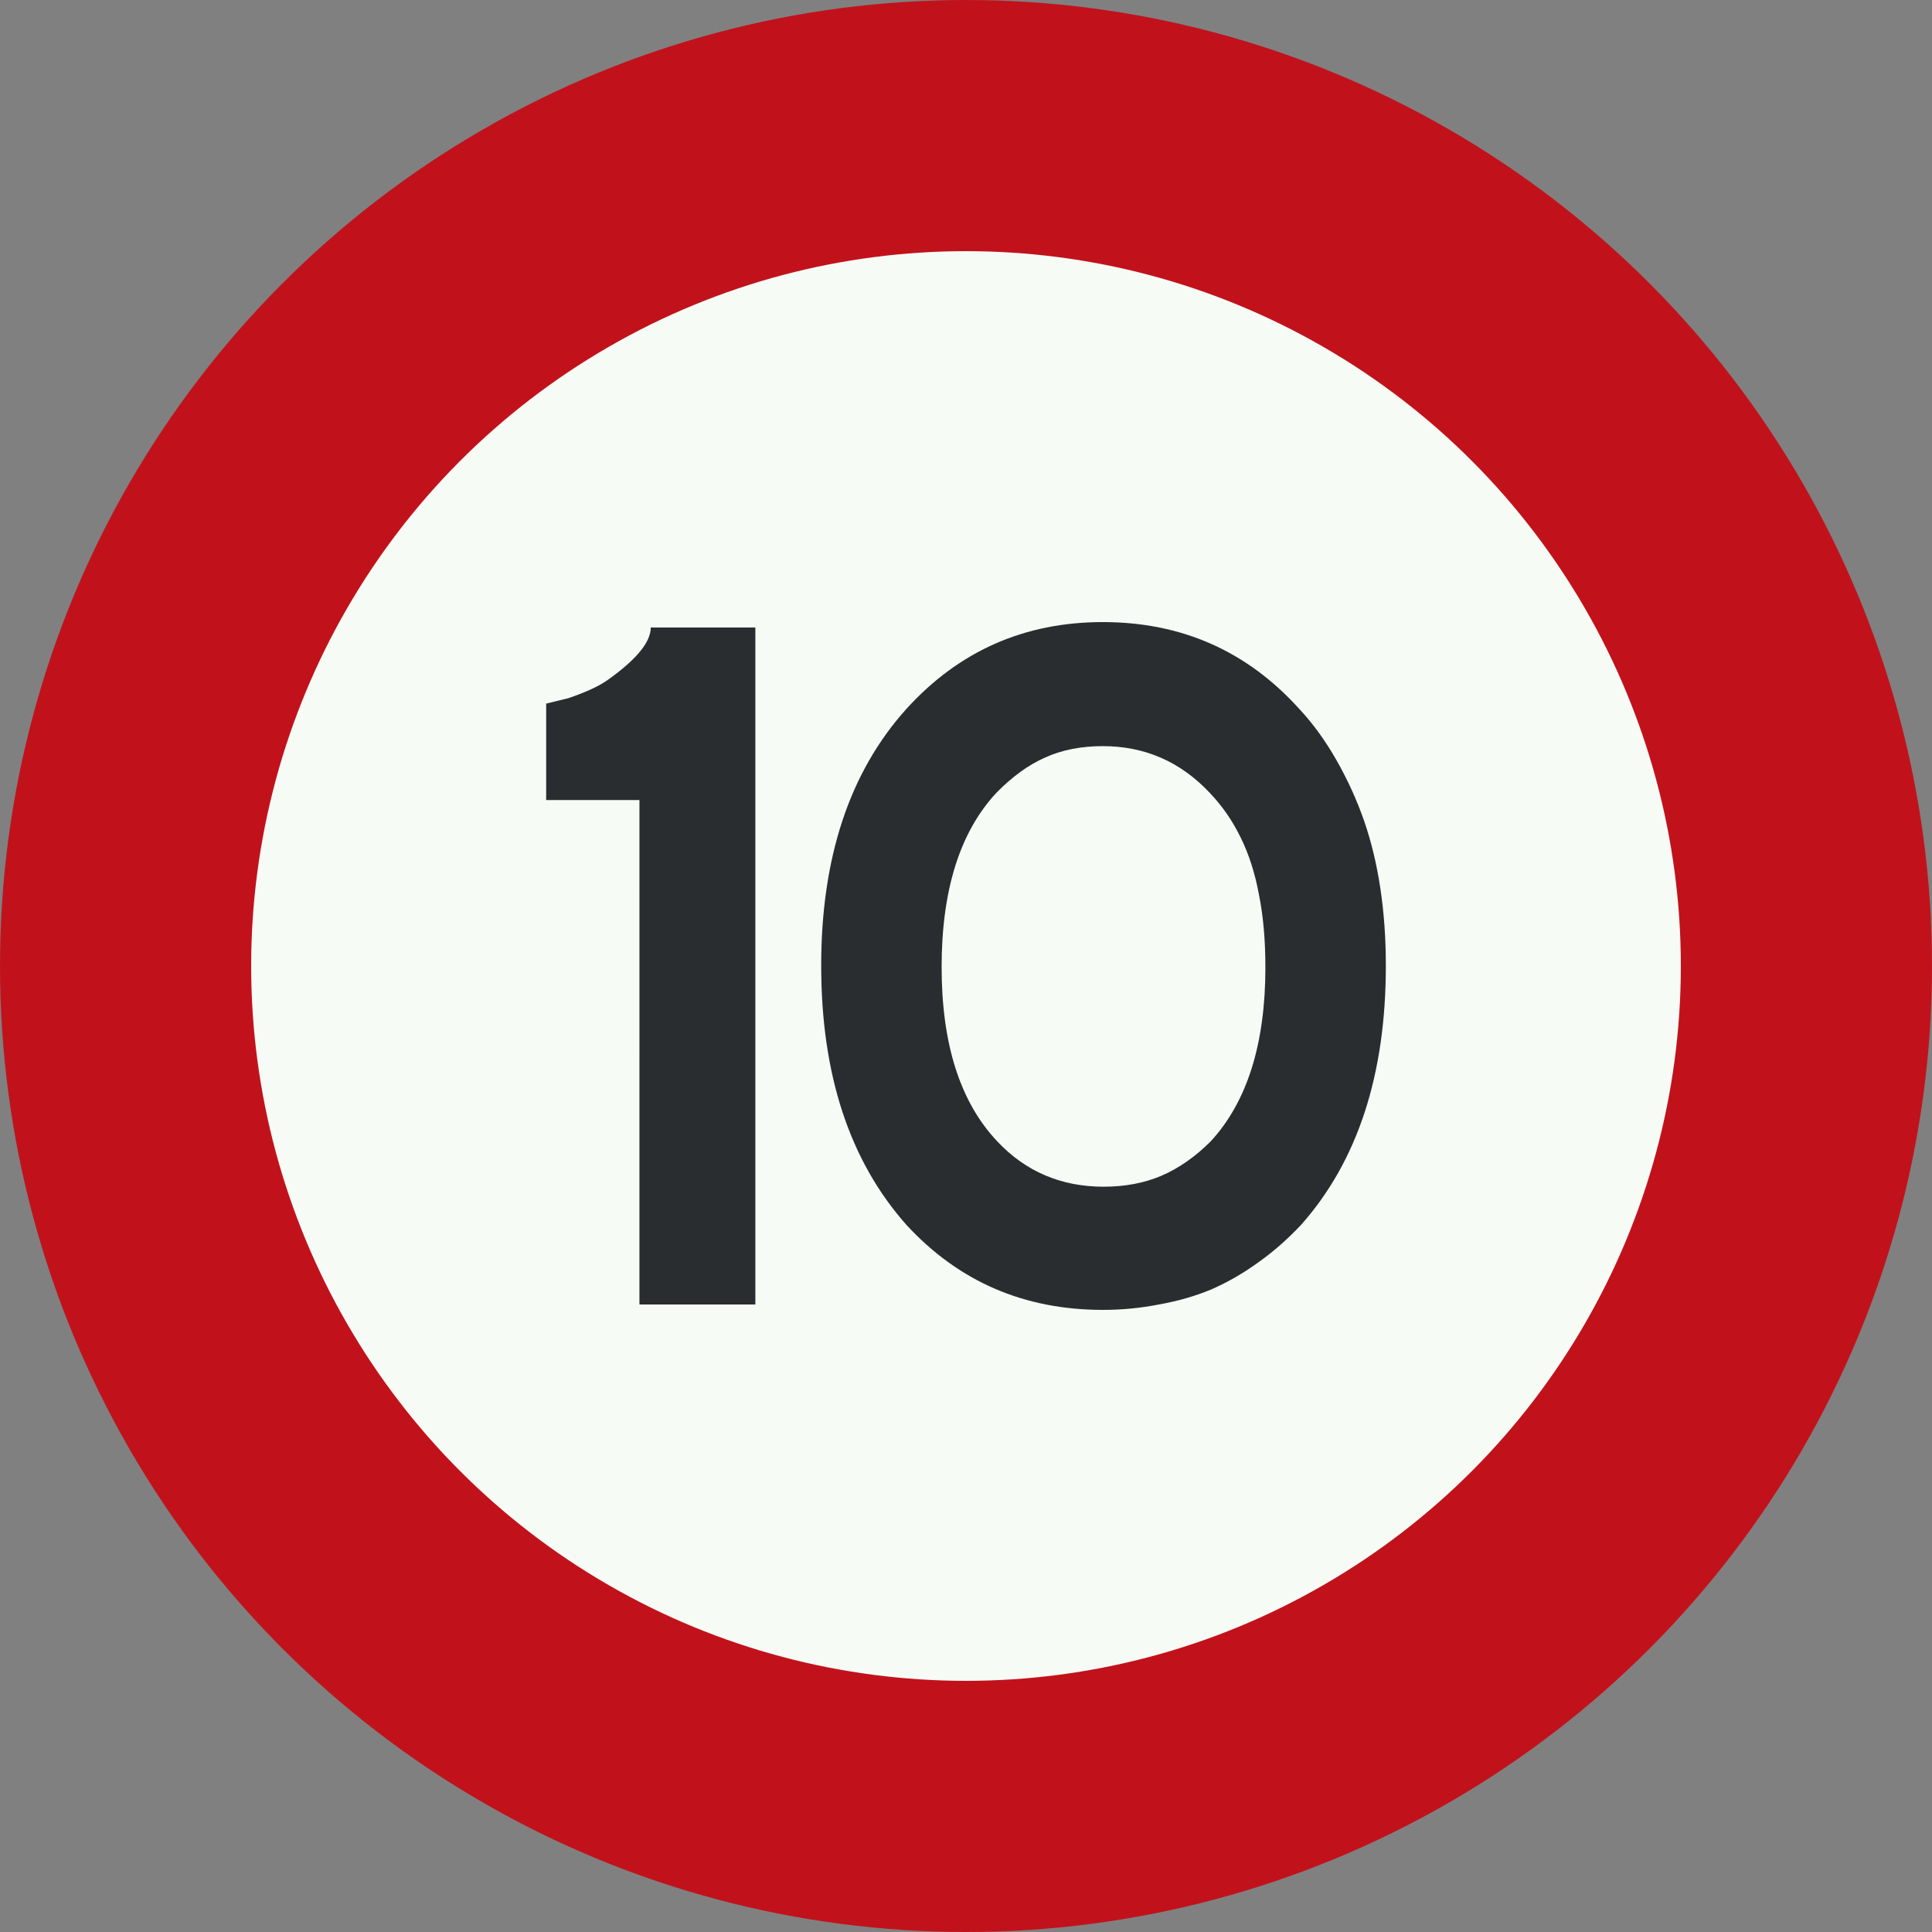 <?xml version="1.0" encoding="UTF-8" standalone="no"?>
<svg
   id="Nederlands_verkeersbord_A1"
   width="300"
   height="300"
   viewBox="0 0 100 100"
   version="1.1"
   sodipodi:docname="Nederlands_verkeersbord_A1-10.svg"
   inkscape:version="1.2.2 (b0a8486541, 2022-12-01)"
   xmlns:inkscape="http://www.inkscape.org/namespaces/inkscape"
   xmlns:sodipodi="http://sodipodi.sourceforge.net/DTD/sodipodi-0.dtd"
   xmlns="http://www.w3.org/2000/svg"
   xmlns:svg="http://www.w3.org/2000/svg">
  <rect x="0" y="0" width="100" height="100" fill="#808080" stroke="none"/>
  <defs
     id="defs9" />
  <sodipodi:namedview
     id="namedview7"
     pagecolor="#505050"
     bordercolor="#eeeeee"
     borderopacity="1"
     inkscape:showpageshadow="0"
     inkscape:pageopacity="0"
     inkscape:pagecheckerboard="0"
     inkscape:deskcolor="#505050"
     showgrid="false"
     inkscape:zoom="3.6184615"
     inkscape:cx="117.72959"
     inkscape:cy="144.81293"
     inkscape:window-width="2256"
     inkscape:window-height="1435"
     inkscape:window-x="0"
     inkscape:window-y="0"
     inkscape:window-maximized="1"
     inkscape:current-layer="text169" />
  <circle
     id="witte cirkel met rode rand"
     cx="50"
     cy="50"
     r="43.5"
     fill="#f7fbf5"
     stroke="#c1121c"
     stroke-width="13" />
  <g
     aria-label="10"
     id="text169"
     style="font-weight:bold;font-size:48px;-inkscape-font-specification:'sans-serif Bold';letter-spacing:-4px;fill:#2a2d2f;stroke-width:0.333">
    <path
       d="m 33.098,41.41 h -4.828 v -4.992 l 1.148,-0.281 q 1.383,-0.469 2.062,-0.961 2.203,-1.57 2.203,-2.695 h 5.414 v 35.039 h -6 z"
       style="font-family:'Anwb Eex VL';-inkscape-font-specification:'Anwb Eex VL Bold'"
       id="path1202" />
    <path
       d="m 42.504,49.988 q 0,-8.391 4.406,-13.289 4.078,-4.5 10.172,-4.5 6.117,0 10.172,4.5 1.055,1.125 1.922,2.648 0.867,1.523 1.43,3.141 0.562,1.617 0.844,3.516 0.281,1.875 0.281,3.984 0,8.461 -4.383,13.406 -1.055,1.125 -2.25,1.969 -1.172,0.844 -2.414,1.383 -1.242,0.516 -2.695,0.773 -1.43,0.281 -2.906,0.281 -6.117,0 -10.172,-4.406 -4.406,-4.969 -4.406,-13.406 z m 22.992,0.07 q 0,-2.086 -0.328,-3.727 -0.305,-1.664 -0.938,-2.953 -0.633,-1.312 -1.617,-2.344 -2.273,-2.414 -5.531,-2.414 -1.688,0 -2.977,0.586 -1.289,0.562 -2.531,1.828 -2.836,3.047 -2.836,9.023 0,5.977 2.883,9.023 2.203,2.344 5.508,2.344 1.641,0 2.977,-0.562 1.359,-0.586 2.555,-1.781 2.836,-3.07 2.836,-9.023 z"
       style="font-family:'Anwb Eex VL';-inkscape-font-specification:'Anwb Eex VL Bold'"
       id="path1204" />
  </g>
</svg>
